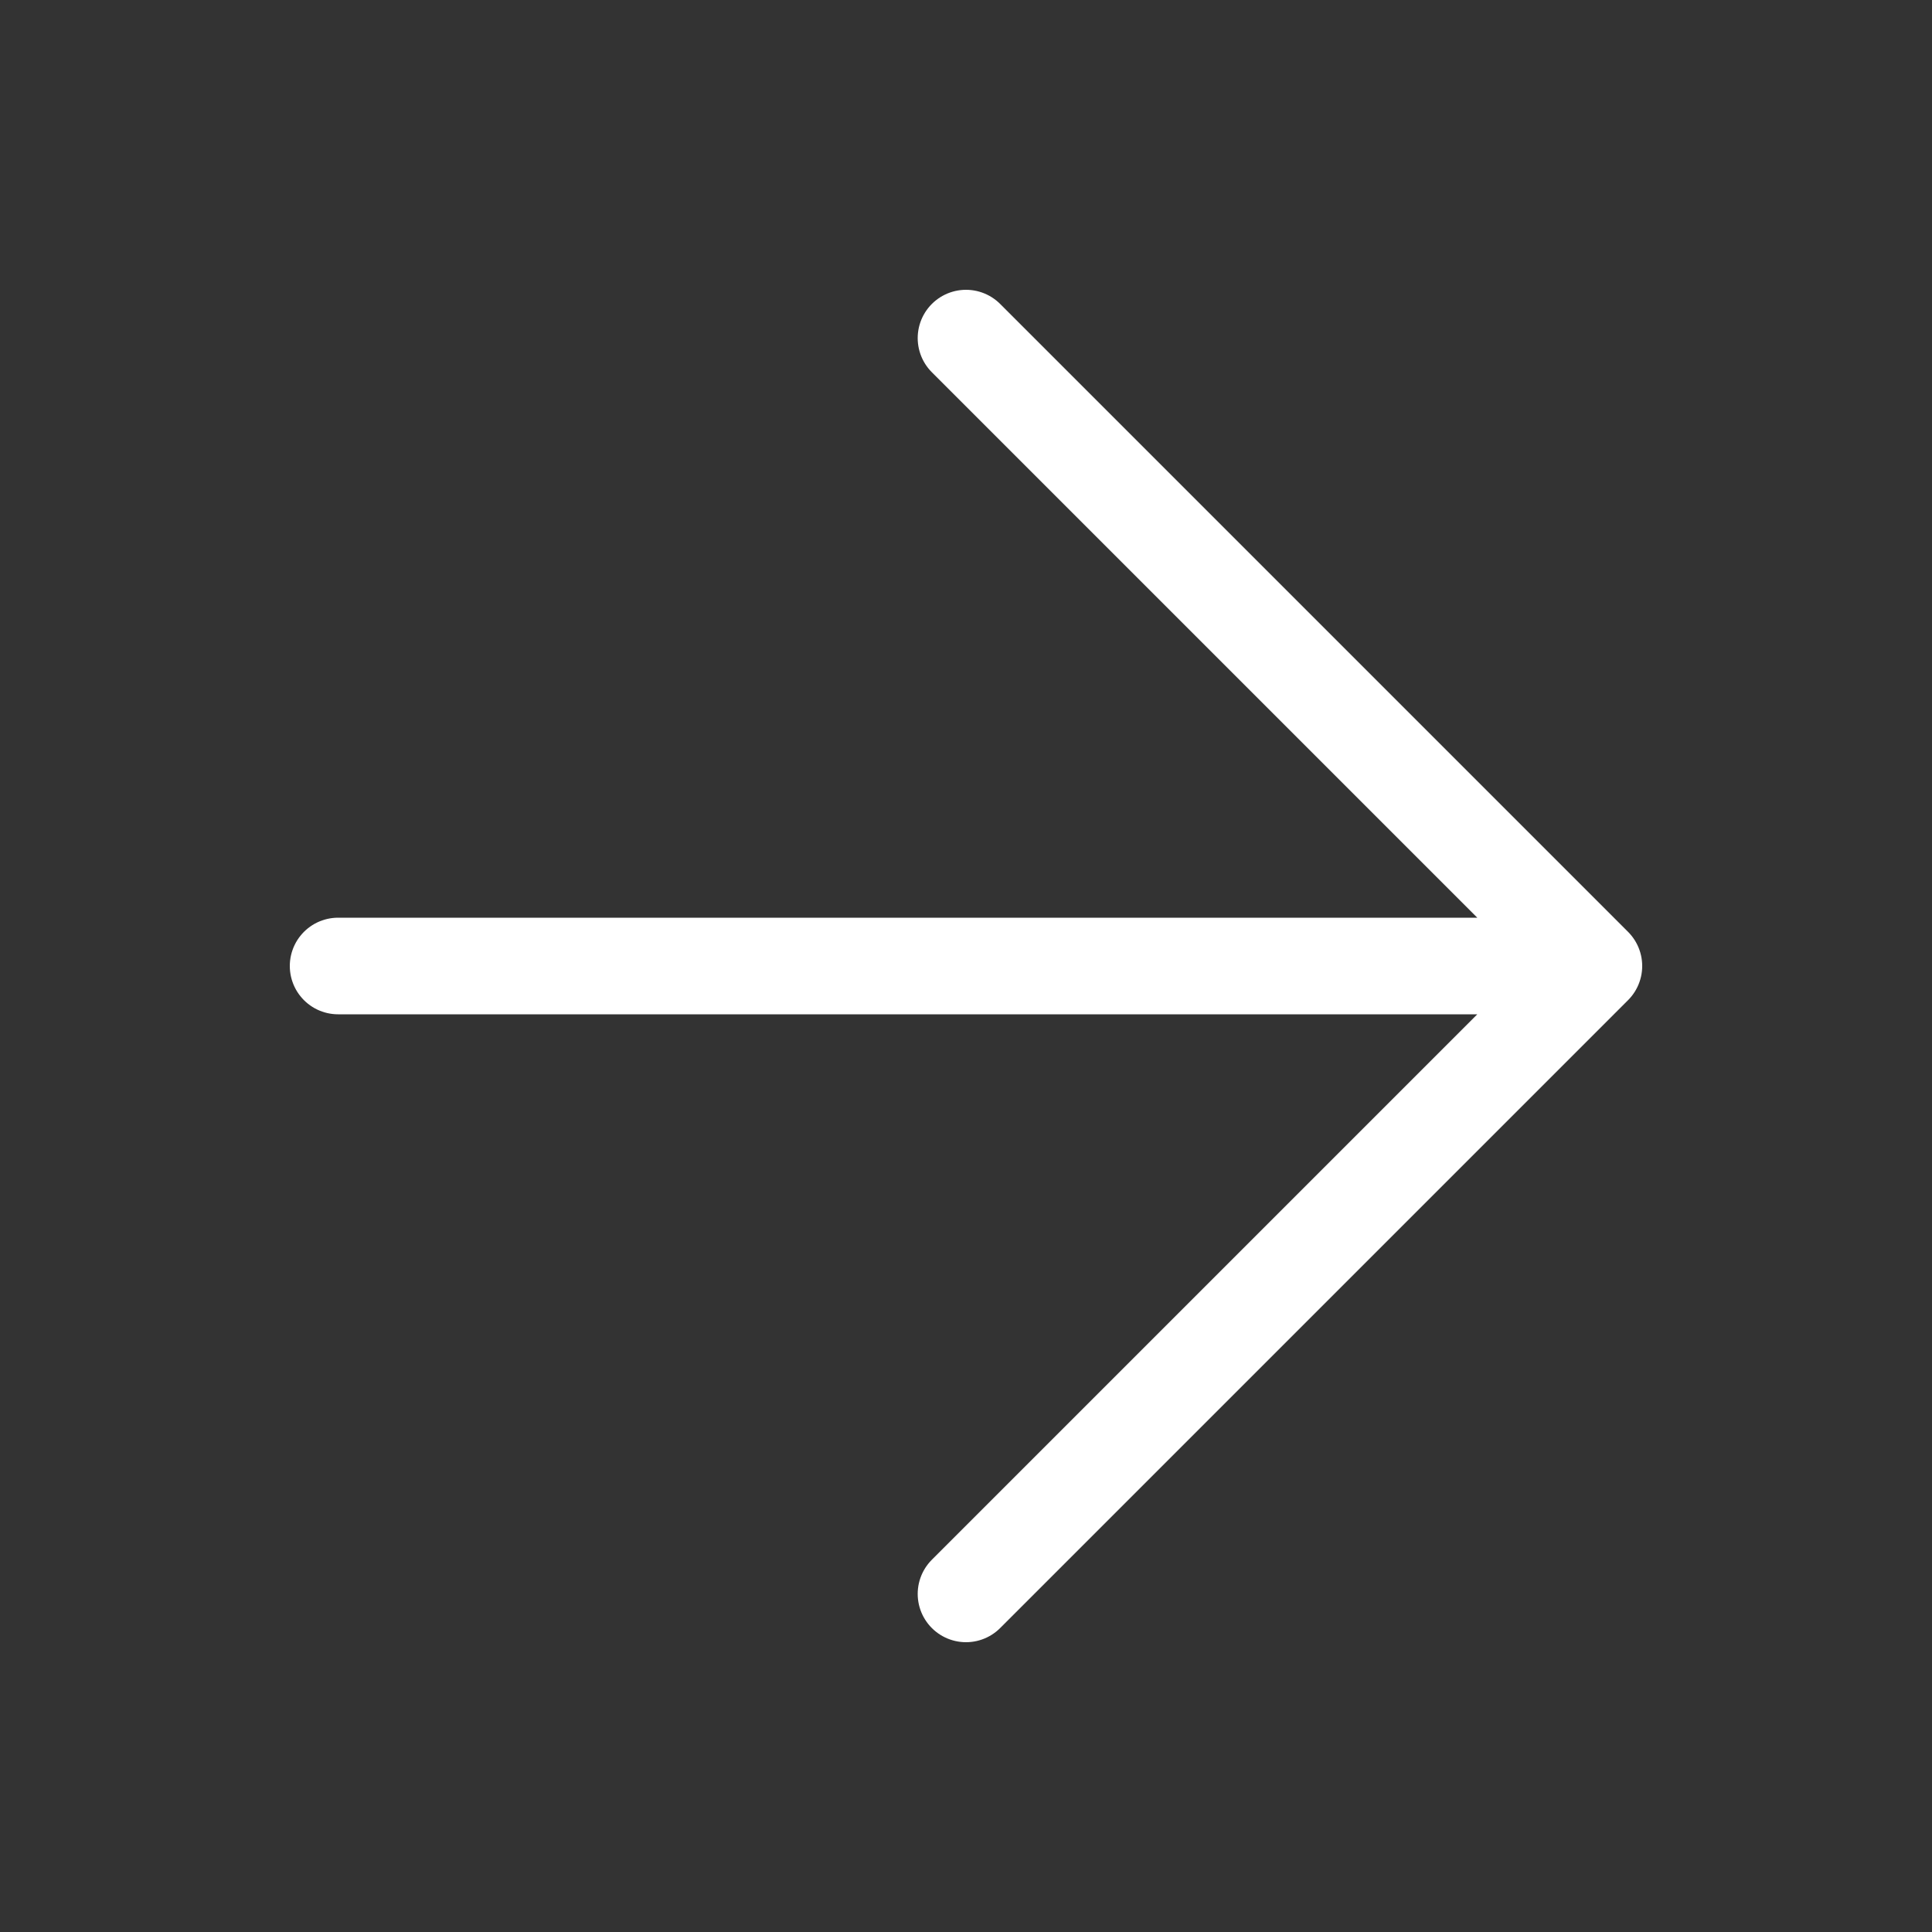 <svg width="40" height="40" fill="none" xmlns="http://www.w3.org/2000/svg"><rect width="100%" height="100%" fill="#333333" stroke="none"/><path d="M7 20h26M20 7l13 13-13 13" stroke="#fff" stroke-width="2" stroke-linecap="round" stroke-linejoin="round"/></svg>
